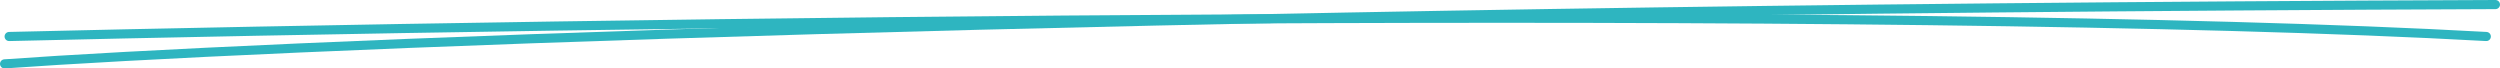 <svg xmlns="http://www.w3.org/2000/svg" width="548" height="15" viewBox="0 0 548 15" fill="none"><path d="M1 14C54.893 10.148 239.544 2.156 547 1" stroke="#2EB5C0" stroke-width="2" stroke-linecap="round"></path><path d="M2 8C128.553 4.982 414.327 0.756 545 8" stroke="#2EB5C0" stroke-width="2" stroke-linecap="round"></path></svg>